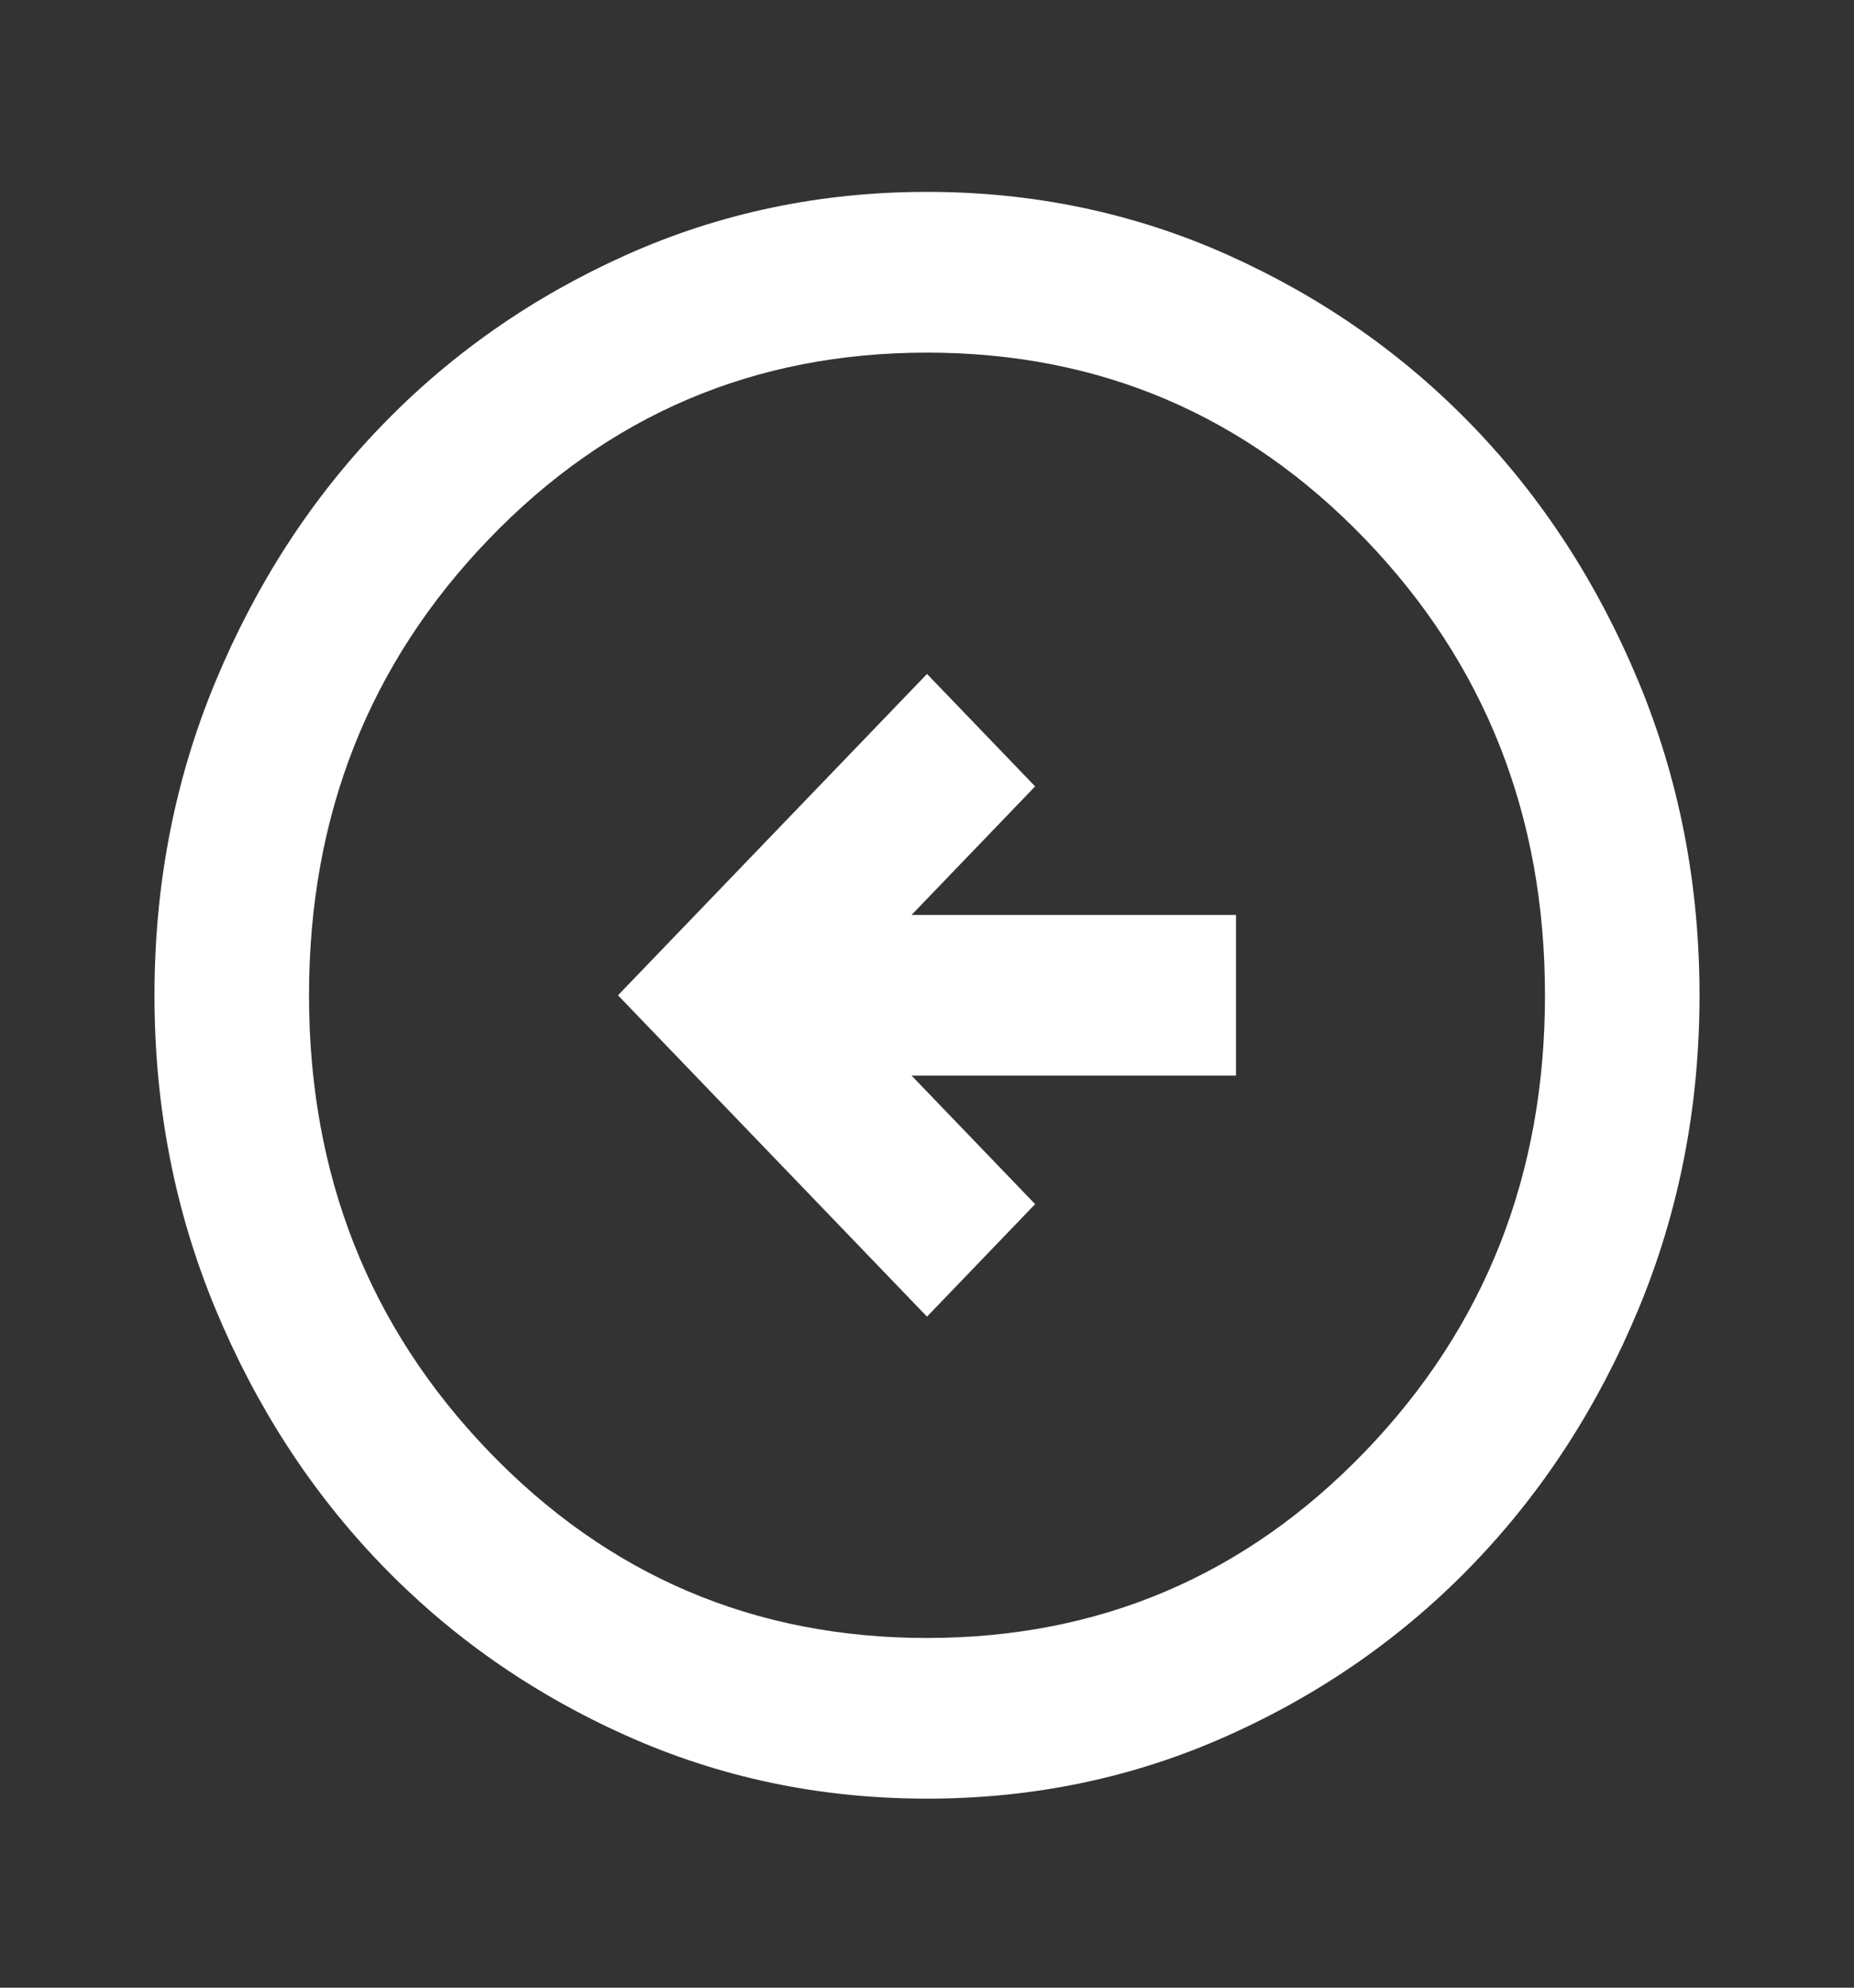<svg width="28" height="30" viewBox="0 0 28 30" fill="none" xmlns="http://www.w3.org/2000/svg">
<rect x="0" y="0" width="28" height="30" fill="#333333" stroke="none"/>
<mask id="mask0_765_62" style="mask-type:alpha" maskUnits="userSpaceOnUse" x="0" y="0" width="28" height="30">
<rect y="0.472" width="28" height="29.101" fill="#D9D9D9"/>
</mask>
<g mask="url(#mask0_765_62)">
<path d="M14 19.872L15.633 18.174L13.767 16.234H18.667V13.809H13.767L15.633 11.869L14 10.172L9.333 15.022L14 19.872ZM14 27.147C12.386 27.147 10.869 26.829 9.45 26.192C8.03 25.556 6.796 24.692 5.746 23.6C4.696 22.509 3.865 21.226 3.252 19.751C2.639 18.275 2.333 16.699 2.333 15.022C2.333 13.345 2.639 11.768 3.252 10.293C3.865 8.818 4.696 7.534 5.746 6.443C6.796 5.352 8.03 4.488 9.45 3.851C10.869 3.215 12.386 2.896 14 2.896C15.614 2.896 17.131 3.215 18.55 3.851C19.969 4.488 21.204 5.352 22.254 6.443C23.304 7.534 24.135 8.818 24.748 10.293C25.36 11.768 25.667 13.345 25.667 15.022C25.667 16.699 25.36 18.275 24.748 19.751C24.135 21.226 23.304 22.509 22.254 23.6C21.204 24.692 19.969 25.556 18.55 26.192C17.131 26.829 15.614 27.147 14 27.147ZM14 24.722C16.605 24.722 18.812 23.782 20.621 21.903C22.429 20.023 23.333 17.73 23.333 15.022C23.333 12.314 22.429 10.02 20.621 8.141C18.812 6.261 16.605 5.322 14 5.322C11.394 5.322 9.187 6.261 7.379 8.141C5.571 10.02 4.667 12.314 4.667 15.022C4.667 17.73 5.571 20.023 7.379 21.903C9.187 23.782 11.394 24.722 14 24.722Z" fill="white"/>
</g>
</svg>
